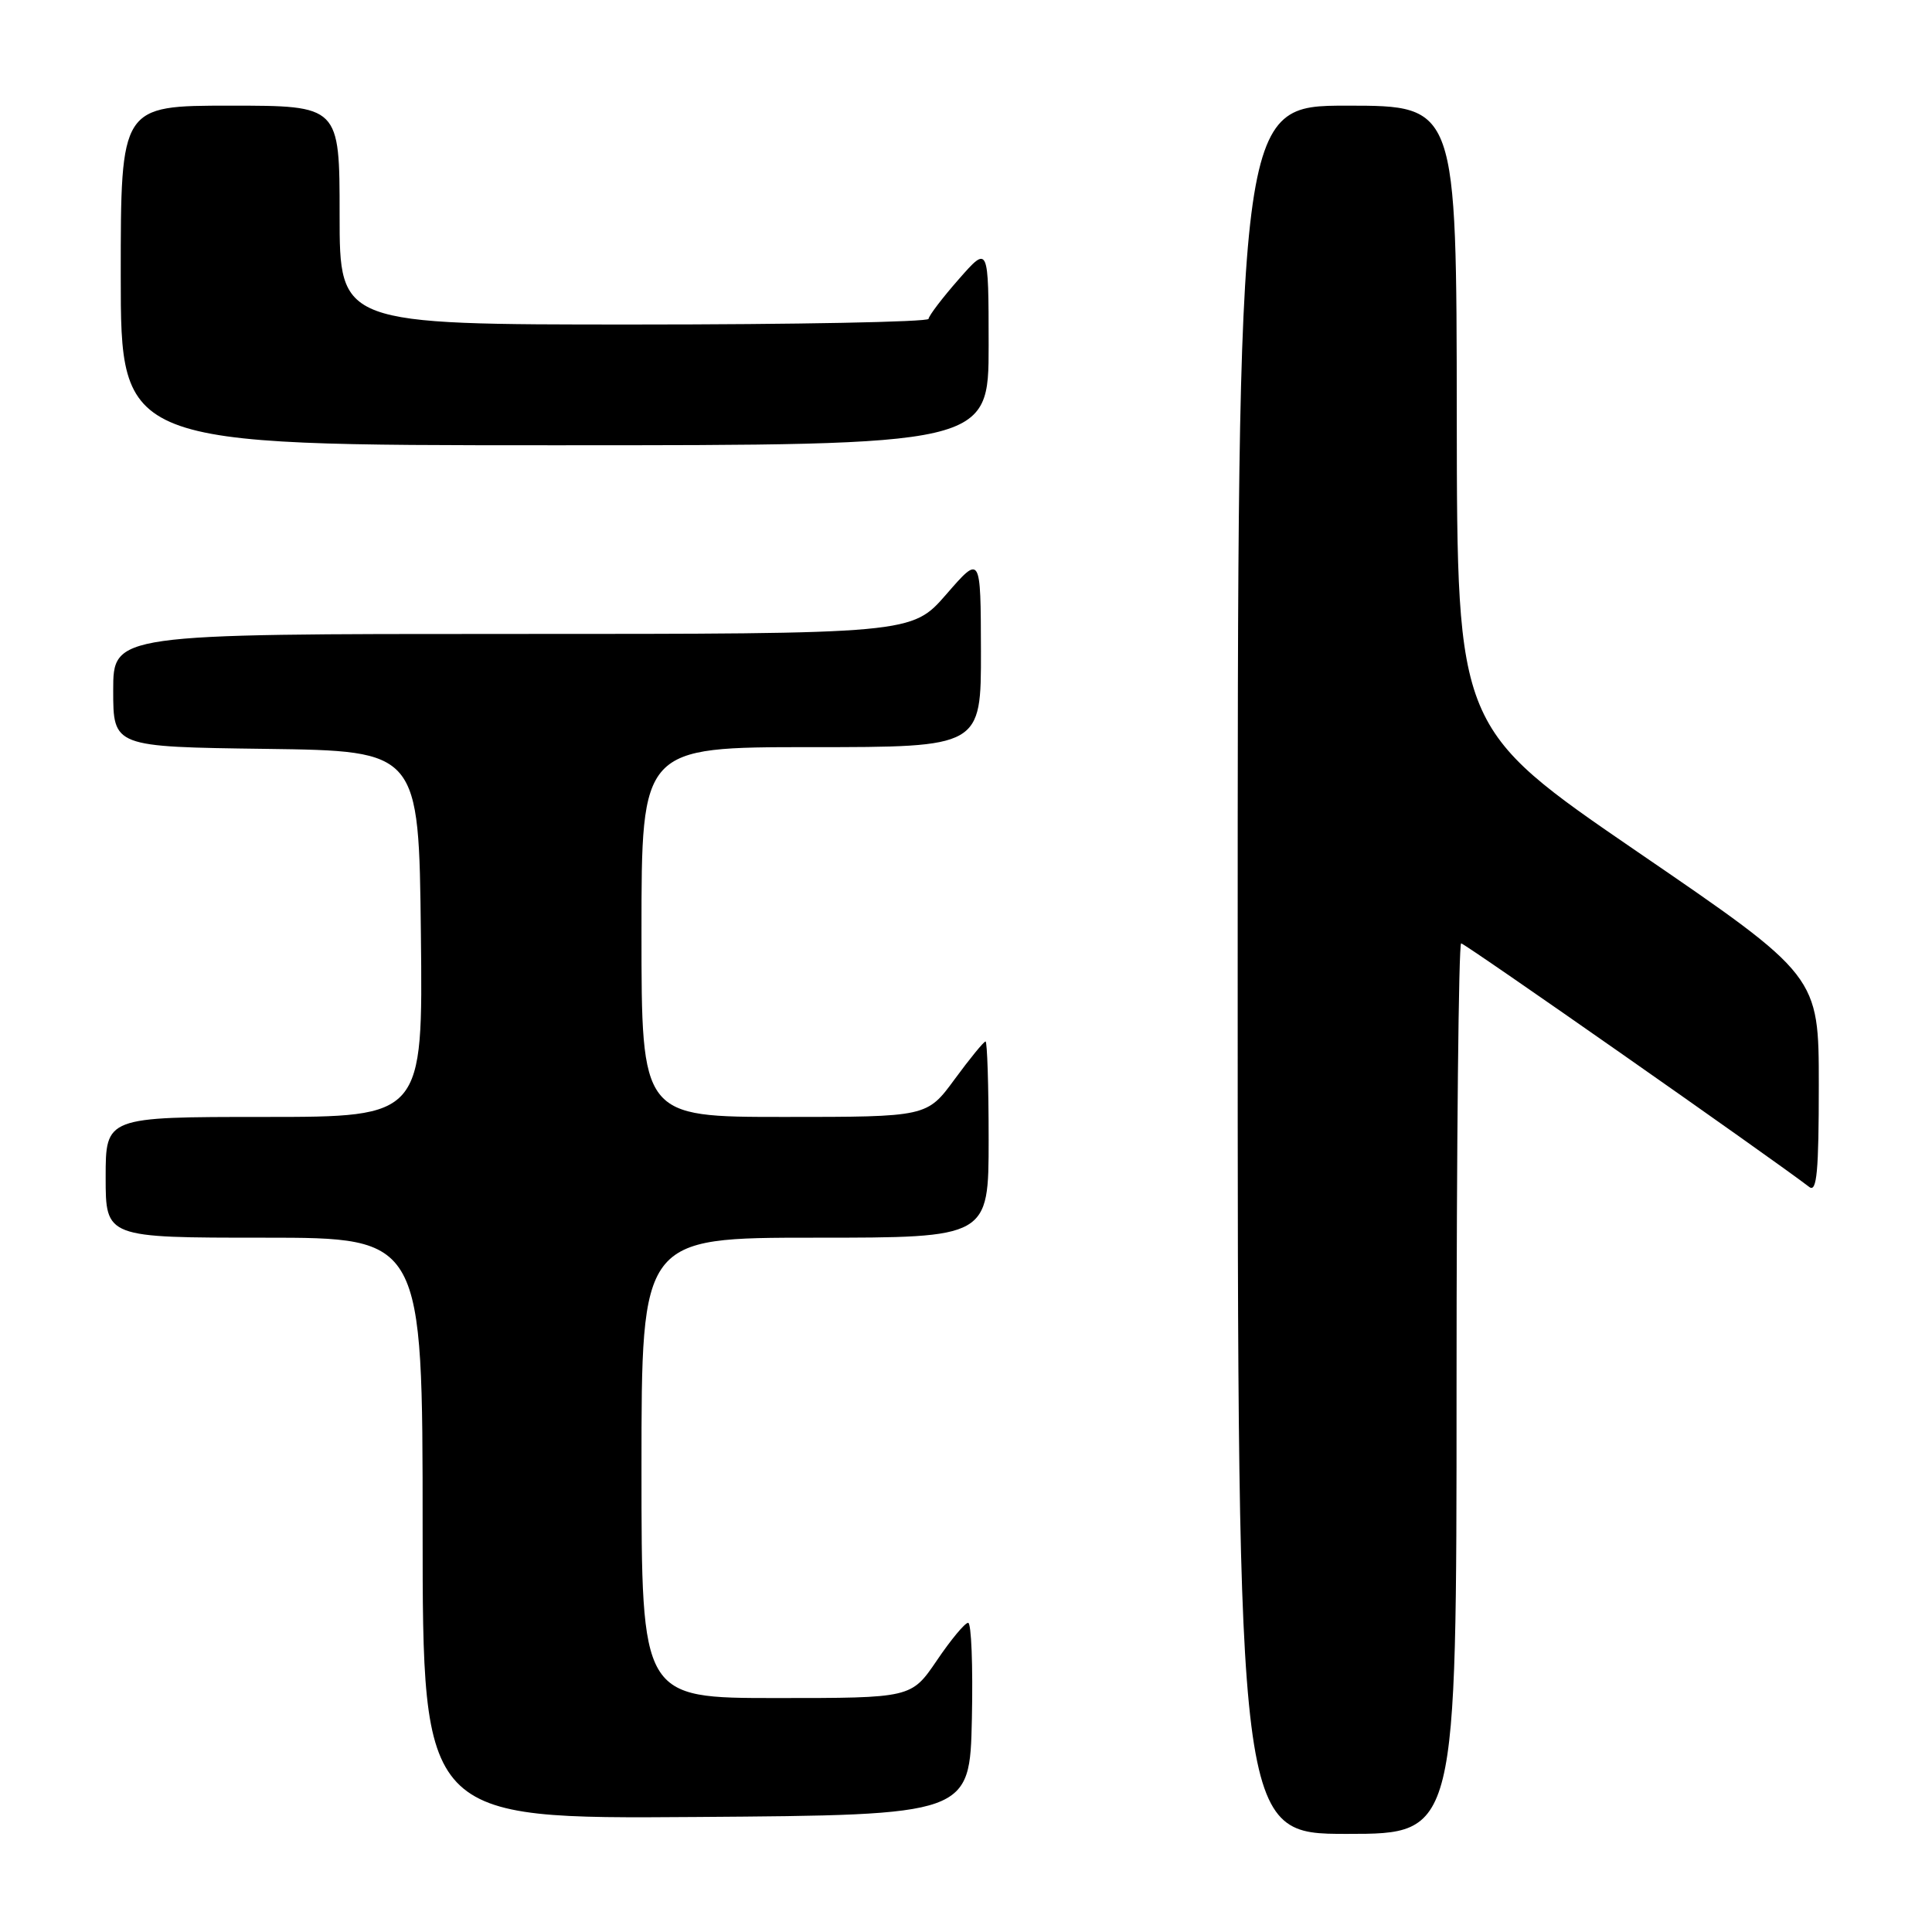 <?xml version="1.0" encoding="UTF-8" standalone="no"?>
<!DOCTYPE svg PUBLIC "-//W3C//DTD SVG 1.1//EN" "http://www.w3.org/Graphics/SVG/1.1/DTD/svg11.dtd" >
<svg xmlns="http://www.w3.org/2000/svg" xmlns:xlink="http://www.w3.org/1999/xlink" version="1.1" viewBox="0 0 256 256">
 <g >
 <path fill="currentColor"
d=" M 193.00 184.00 C 193.00 151.55 193.28 125.00 193.61 125.00 C 194.10 125.00 234.68 153.40 239.75 157.29 C 240.74 158.04 241.00 155.20 241.00 143.78 C 241.00 129.31 241.00 129.31 217.03 112.91 C 193.07 96.50 193.07 96.50 193.03 55.25 C 193.00 14.00 193.00 14.00 178.50 14.00 C 164.00 14.00 164.00 14.00 164.00 128.50 C 164.00 243.00 164.00 243.00 178.50 243.00 C 193.00 243.00 193.00 243.00 193.00 184.00 Z  M 128.78 227.75 C 128.93 220.74 128.71 215.01 128.28 215.03 C 127.85 215.04 125.98 217.29 124.13 220.03 C 120.75 225.00 120.75 225.00 102.88 225.00 C 85.00 225.00 85.00 225.00 85.00 194.50 C 85.00 164.00 85.00 164.00 108.00 164.00 C 131.00 164.00 131.00 164.00 131.00 151.00 C 131.00 143.85 130.81 138.00 130.59 138.00 C 130.36 138.00 128.52 140.25 126.50 143.00 C 122.83 148.00 122.83 148.00 103.91 148.00 C 85.00 148.00 85.00 148.00 85.00 123.50 C 85.00 99.00 85.00 99.00 107.50 99.00 C 130.00 99.00 130.00 99.00 129.98 86.25 C 129.95 73.50 129.95 73.50 125.39 78.75 C 120.82 84.00 120.82 84.00 67.91 84.00 C 15.00 84.00 15.00 84.00 15.00 91.48 C 15.00 98.96 15.00 98.96 35.25 99.23 C 55.50 99.50 55.50 99.50 55.77 123.75 C 56.04 148.00 56.04 148.00 35.02 148.00 C 14.00 148.00 14.00 148.00 14.00 156.00 C 14.00 164.00 14.00 164.00 35.00 164.00 C 56.00 164.00 56.00 164.00 56.00 202.51 C 56.00 241.02 56.00 241.02 92.25 240.76 C 128.50 240.50 128.50 240.50 128.78 227.75 Z  M 131.00 45.75 C 130.99 32.50 130.99 32.50 127.04 37.00 C 124.86 39.48 123.07 41.84 123.04 42.25 C 123.02 42.66 105.45 43.00 84.00 43.00 C 45.00 43.00 45.00 43.00 45.00 28.50 C 45.00 14.00 45.00 14.00 30.50 14.00 C 16.00 14.00 16.00 14.00 16.00 36.50 C 16.00 59.00 16.00 59.00 73.50 59.00 C 131.00 59.00 131.00 59.00 131.00 45.75 Z "/>
</g>
</svg>